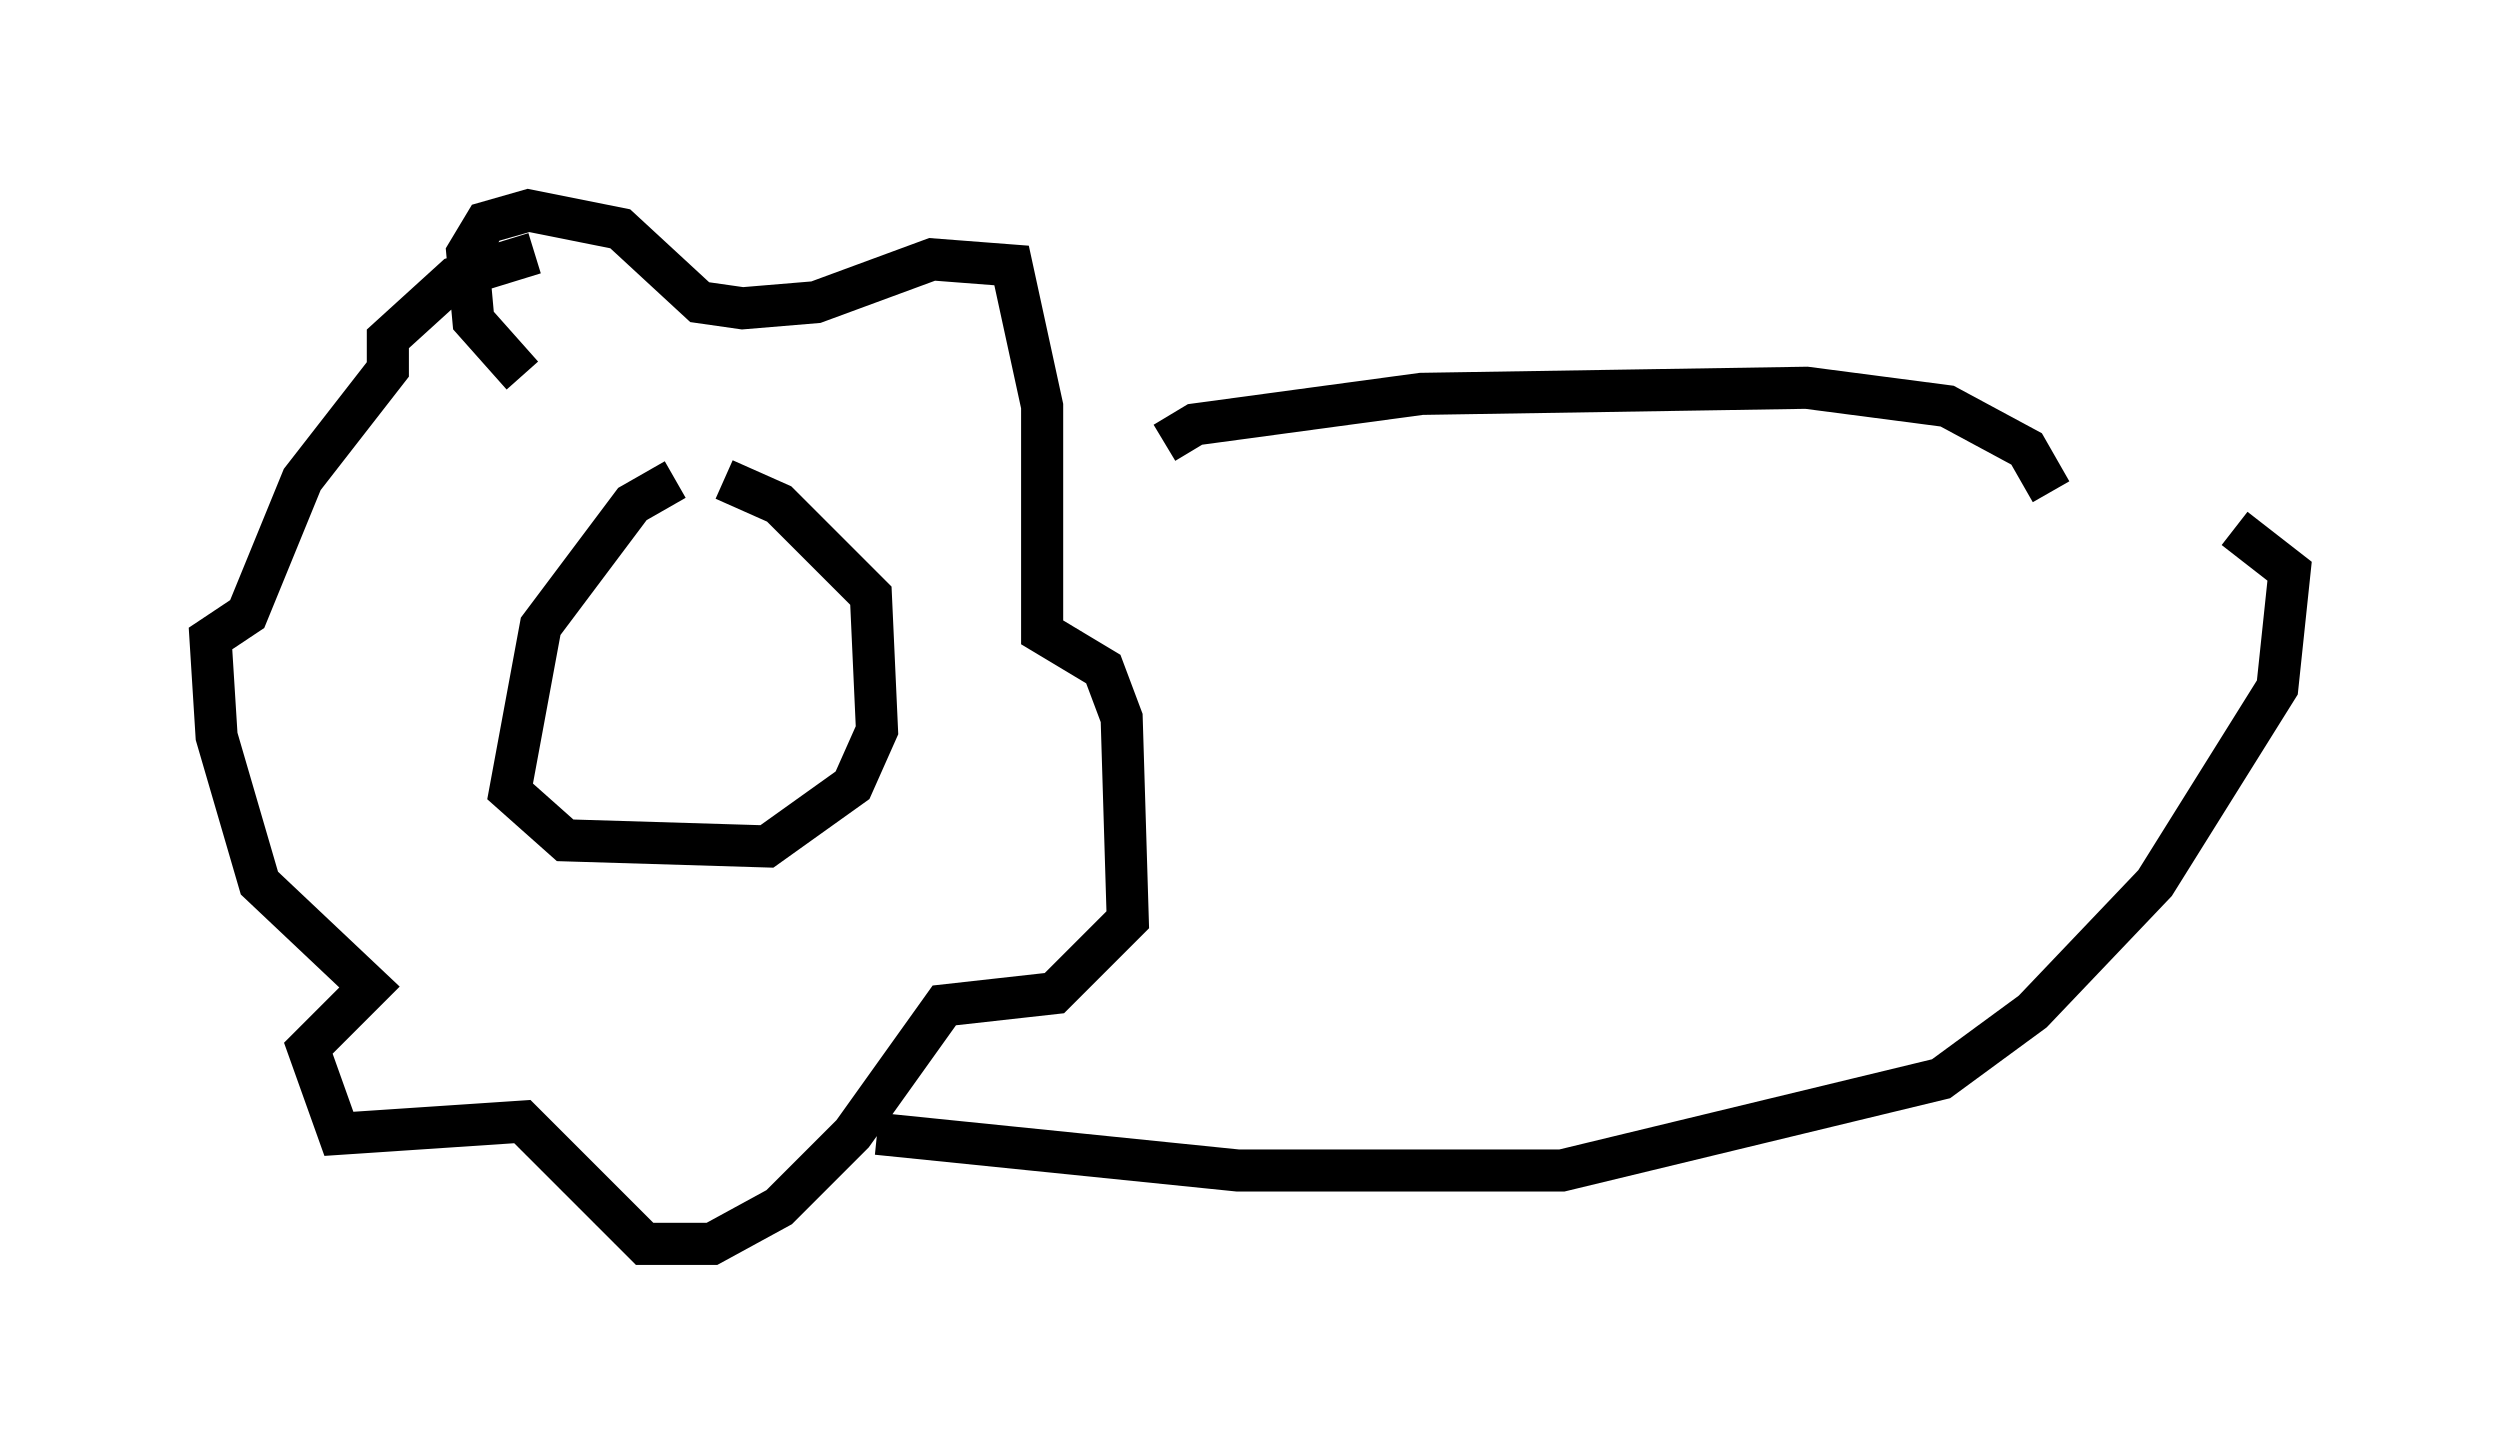 <?xml version="1.0" encoding="utf-8" ?>
<svg baseProfile="full" height="34.547" version="1.1" width="59.385" xmlns="http://www.w3.org/2000/svg" xmlns:ev="http://www.w3.org/2001/xml-events" xmlns:xlink="http://www.w3.org/1999/xlink"><defs /><rect fill="white" height="34.547" width="59.385" x="0" y="0" /><path d="M16.911, 11.682 m-0.872, -0.291 l-1.017, 0.581 -2.179, 2.905 l-0.726, 3.922 1.307, 1.162 l4.793, 0.145 2.034, -1.453 l0.581, -1.307 -0.145, -3.196 l-2.179, -2.179 -1.307, -0.581 m-4.793, -2.469 l-1.162, -1.307 -0.145, -1.598 l0.436, -0.726 1.017, -0.291 l2.179, 0.436 1.888, 1.743 l1.017, 0.145 1.743, -0.145 l2.76, -1.017 1.888, 0.145 l0.726, 3.341 0.0, 5.374 l1.453, 0.872 0.436, 1.162 l0.145, 4.793 -1.743, 1.743 l-2.615, 0.291 -2.179, 3.05 l-1.743, 1.743 -1.598, 0.872 l-1.598, 0.0 -2.905, -2.905 l-4.358, 0.291 -0.726, -2.034 l1.453, -1.453 -2.615, -2.469 l-1.017, -3.486 -0.145, -2.324 l0.872, -0.581 1.307, -3.196 l2.034, -2.615 0.0, -0.726 l1.598, -1.453 1.888, -0.581 m14.961, 4.503 l0.726, -0.436 5.374, -0.726 l9.151, -0.145 3.341, 0.436 l1.888, 1.017 0.581, 1.017 m-27.888, 15.251 l8.57, 0.872 7.698, 0.0 l9.006, -2.179 2.179, -1.598 l2.905, -3.05 2.905, -4.648 l0.291, -2.76 -1.307, -1.017 " fill="none" stroke="black" stroke-width="1" /></svg>